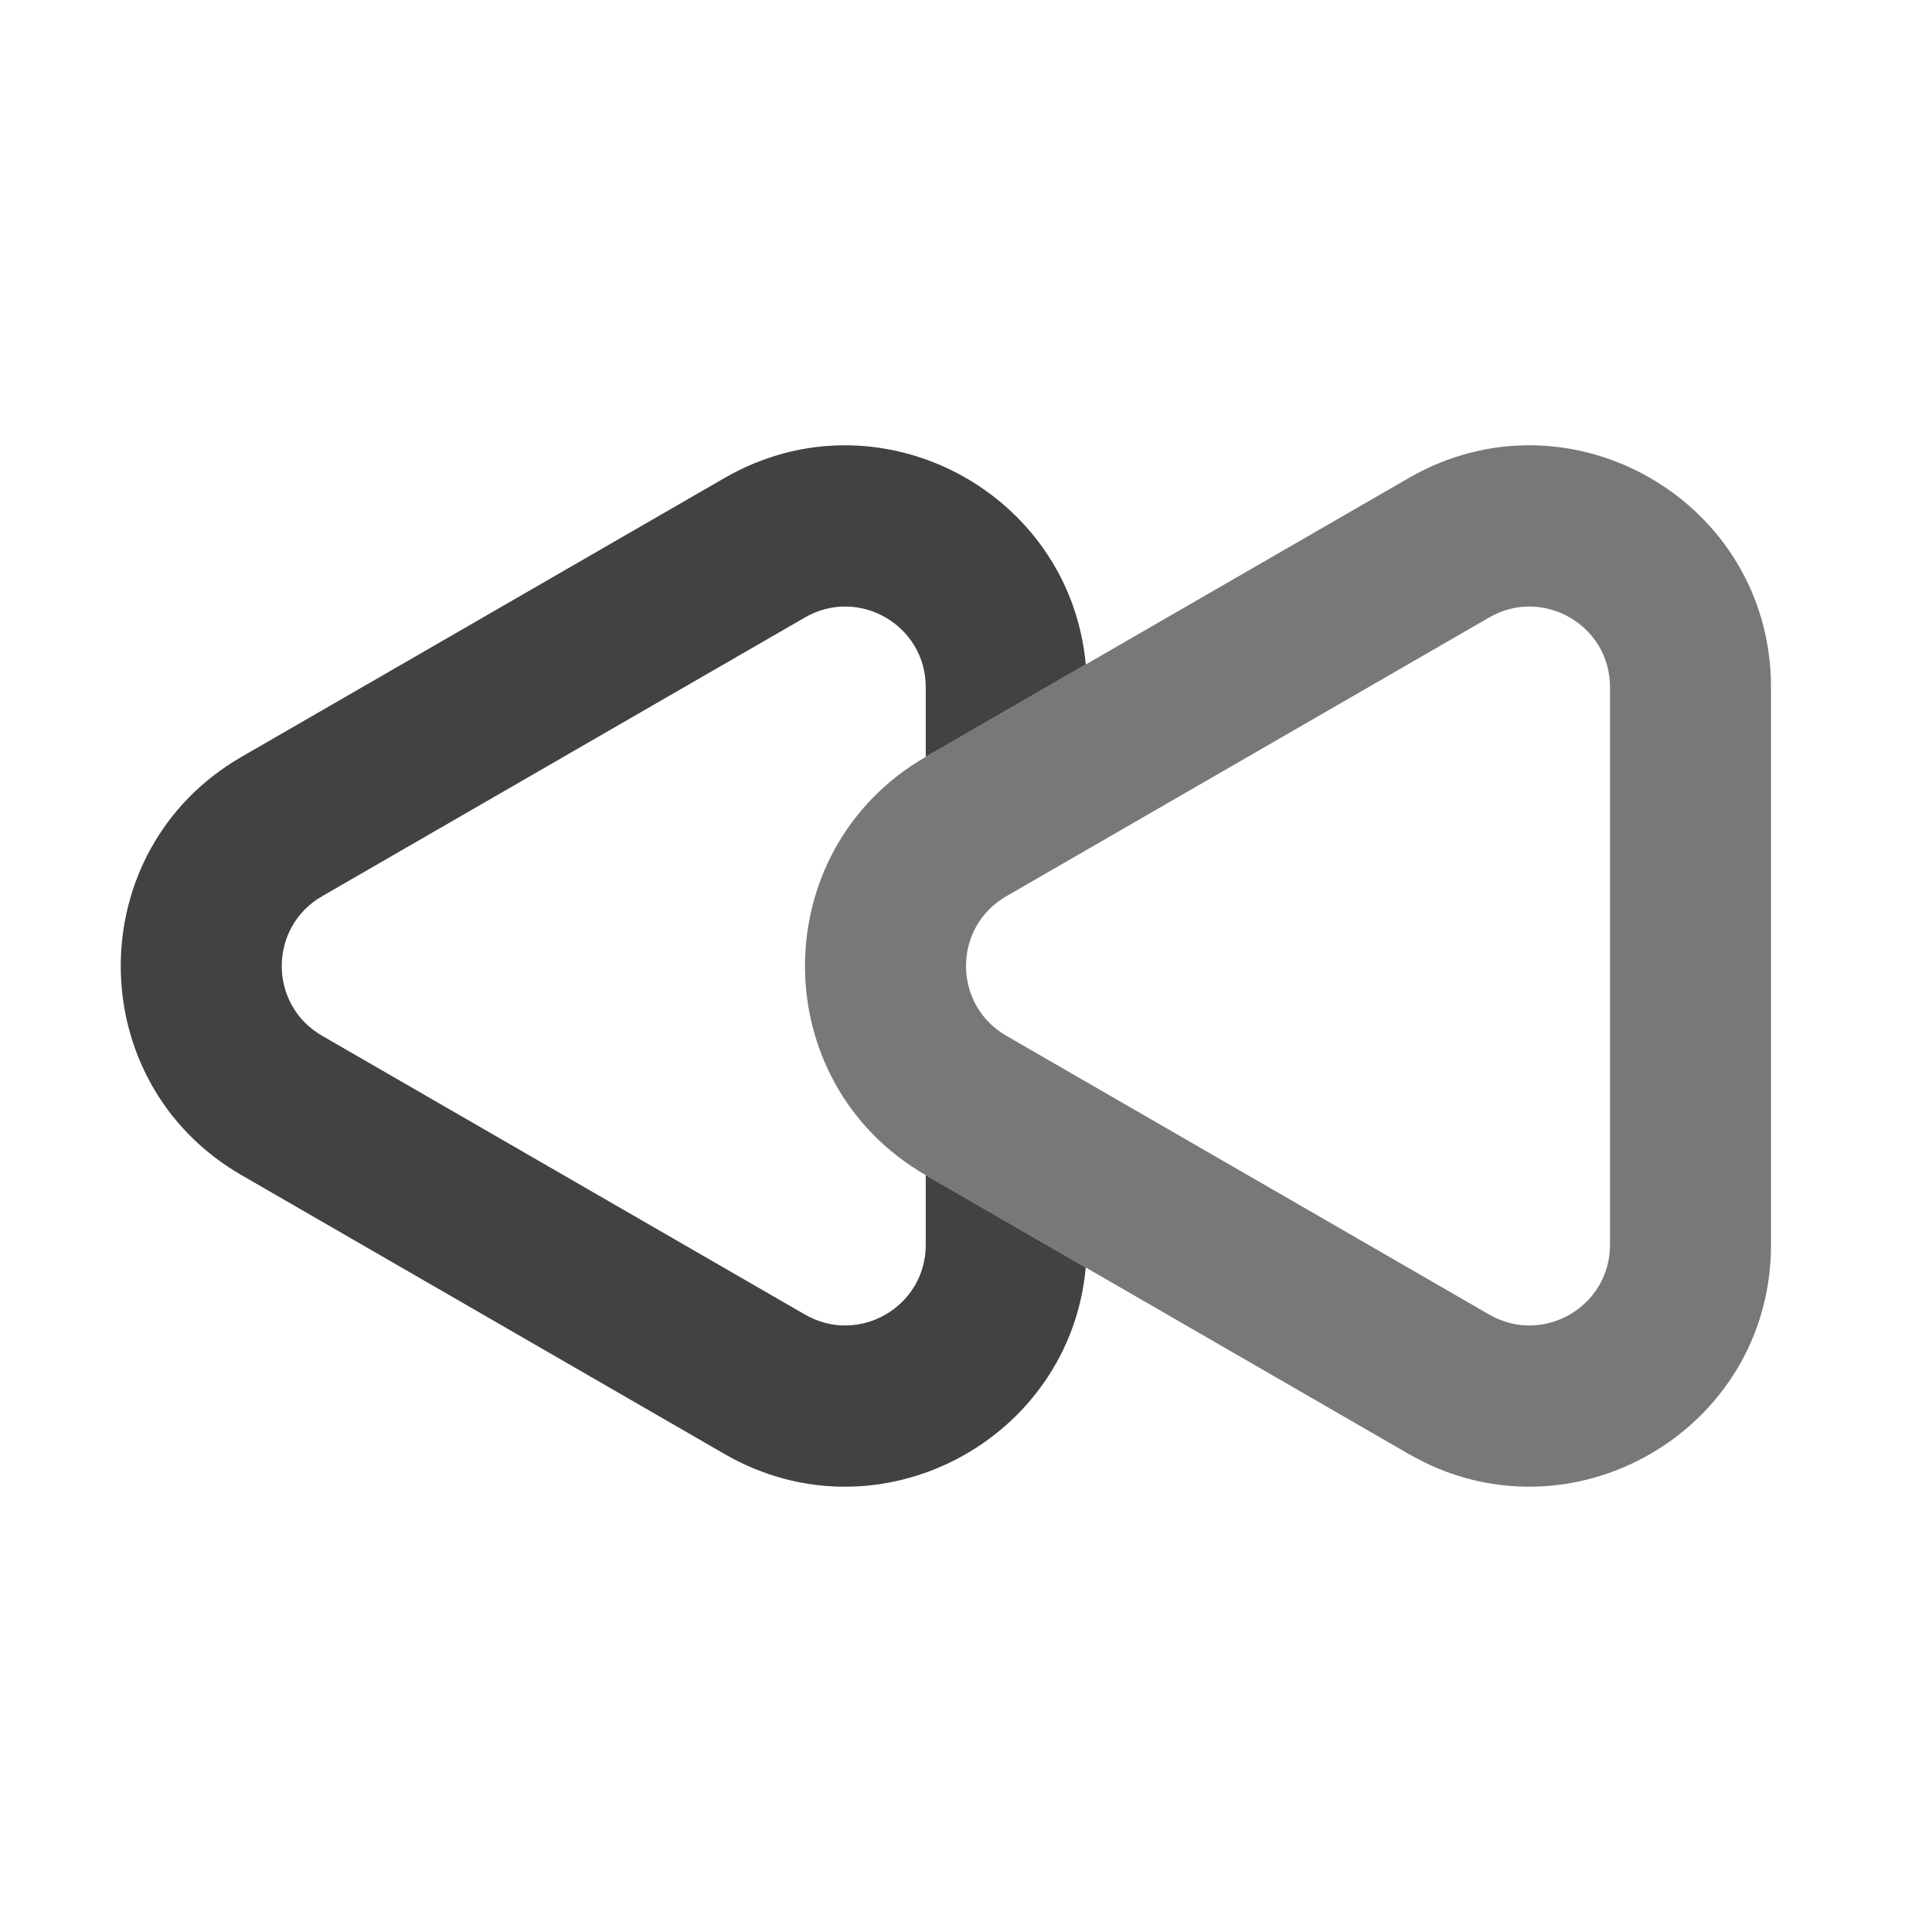 <svg xmlns="http://www.w3.org/2000/svg" xmlns:xlink="http://www.w3.org/1999/xlink" width="48" height="48" viewBox="0 0 48 48" fill="none">
<path d="M35 36.124L23 29.196C19 26.887 19 21.113 23 18.804L35 11.876C39 9.566 44 12.453 44 17.072L44 30.928C44 35.547 39 38.434 35 36.124ZM25 22.268C23.667 23.038 23.667 24.962 25 25.732L37 32.66C38.333 33.43 40 32.468 40 30.928L40 17.072C40 15.532 38.333 14.57 37 15.34L25 22.268Z" fill-rule="evenodd"  fill="#787878" >
</path>
<path d="M26.975 16.509C26.589 12.224 21.835 9.662 18 11.876L6 18.804C2 21.113 2 26.887 6 29.196L18 36.124C21.835 38.338 26.589 35.776 26.975 31.491L23 29.196L23 30.928C23 32.468 21.334 33.43 20 32.66L8 25.732C6.667 24.962 6.667 23.038 8 22.268L20 15.34C21.334 14.57 23 15.532 23 17.072L23 18.804L26.975 16.509Z" fill-rule="evenodd"  fill="#424242" >
</path>
</svg>
